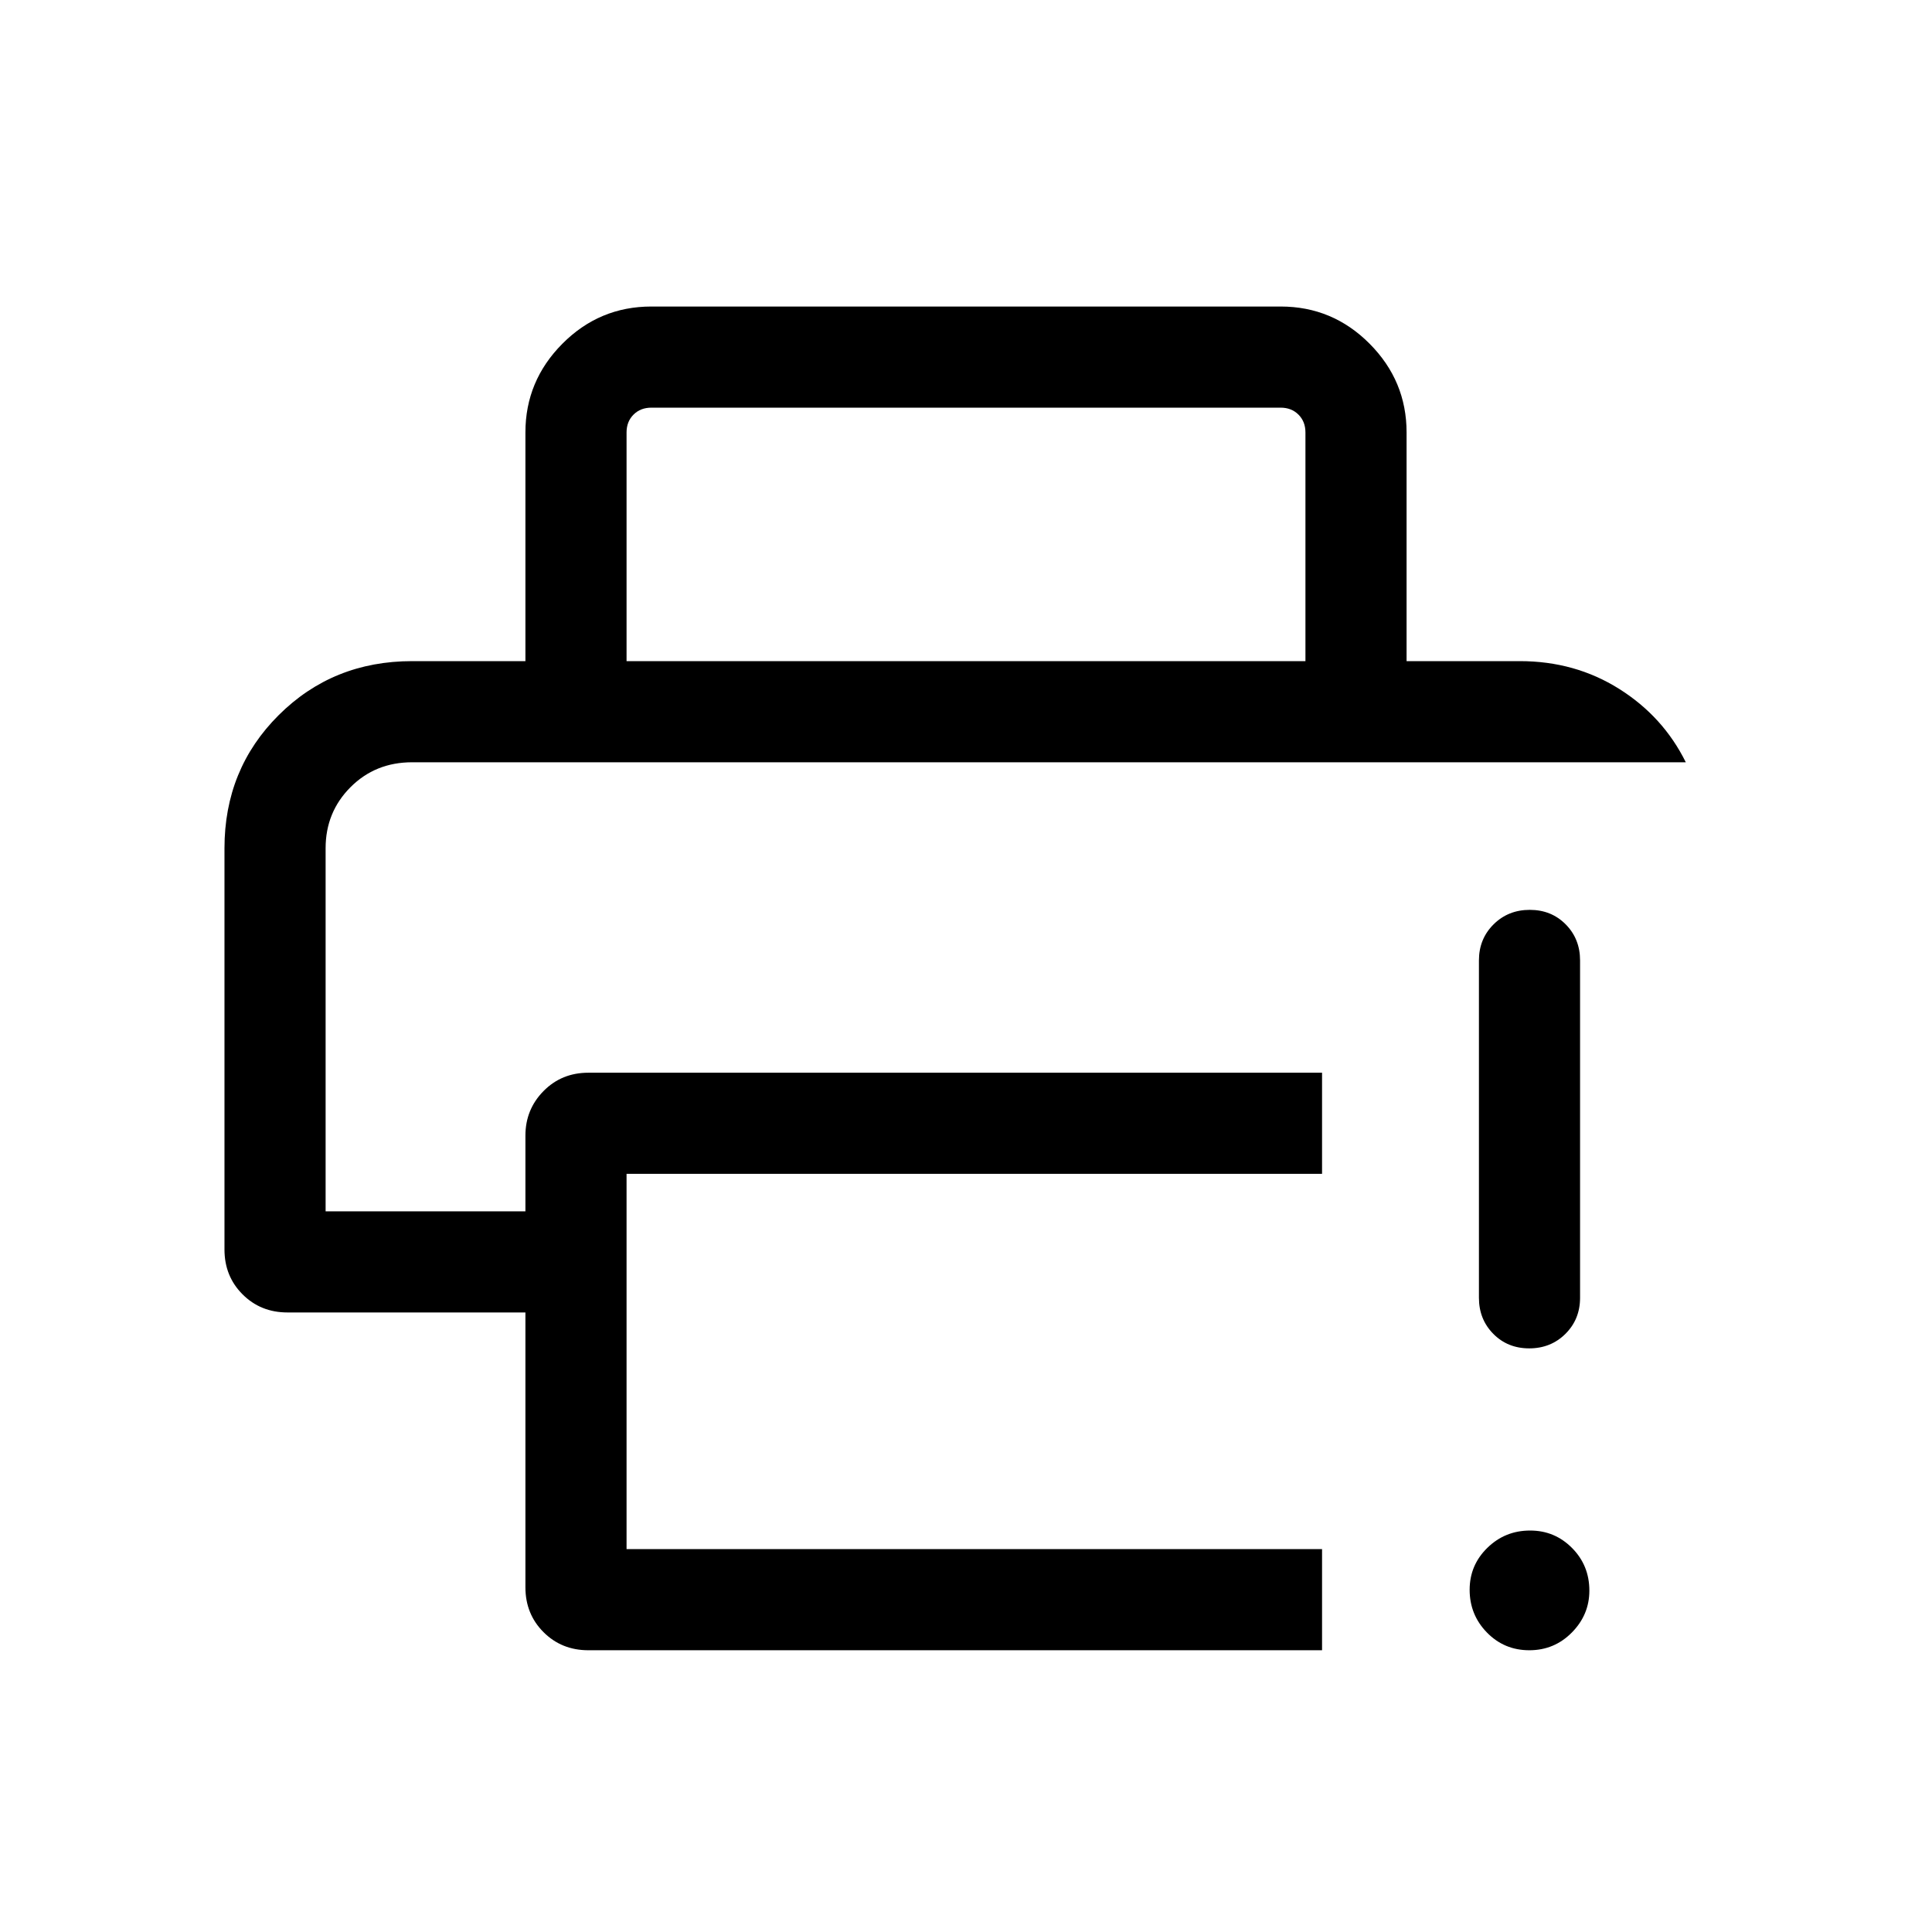 <svg xmlns="http://www.w3.org/2000/svg" height="40" viewBox="0 96 960 960" width="40"><path d="M261.078 884.717V748.152H142.823q-13.295 0-22.289-8.993-8.993-8.994-8.993-22.288V517.487q0-39.302 26.935-66.138 26.936-26.835 66.294-26.835h550.46q27.358 0 49.268 13.756t33.166 36.499H204.77q-18.264 0-30.619 12.393-12.355 12.394-12.355 30.325v180.41h99.282v-37.589q0-13.045 8.994-22.163 8.993-9.119 22.288-9.119h364.563v50.255h-345.59v186.463h345.59v50.255H292.36q-13.295 0-22.288-8.994-8.994-8.993-8.994-22.288Zm0-460.203v-113.64q0-25.609 18.378-44.087 18.378-18.477 44.186-18.477h312.716q25.808 0 44.186 18.477 18.378 18.478 18.378 44.087v113.64h-50.255v-113.64q0-5.385-3.462-8.847-3.462-3.462-8.847-3.462H323.642q-5.385 0-8.847 3.462-3.462 3.462-3.462 8.847v113.64h-50.255Zm498.819 491.485q-12.435 0-21.038-8.798-8.602-8.797-8.602-21.266 0-12.218 8.797-20.82 8.797-8.603 21.266-8.603 12.218 0 20.821 8.672 8.602 8.673 8.602 21.186 0 12.013-8.706 20.821-8.706 8.808-21.14 8.808Zm-25.024-175.128V573.23q0-10.68 7.262-17.904 7.263-7.224 18-7.224 10.736 0 17.864 7.224t7.128 17.904v167.641q0 10.679-7.262 17.903-7.263 7.224-18 7.224-10.736 0-17.864-7.224t-7.128-17.903ZM161.796 474.769h675.868-675.868Z"/></svg>